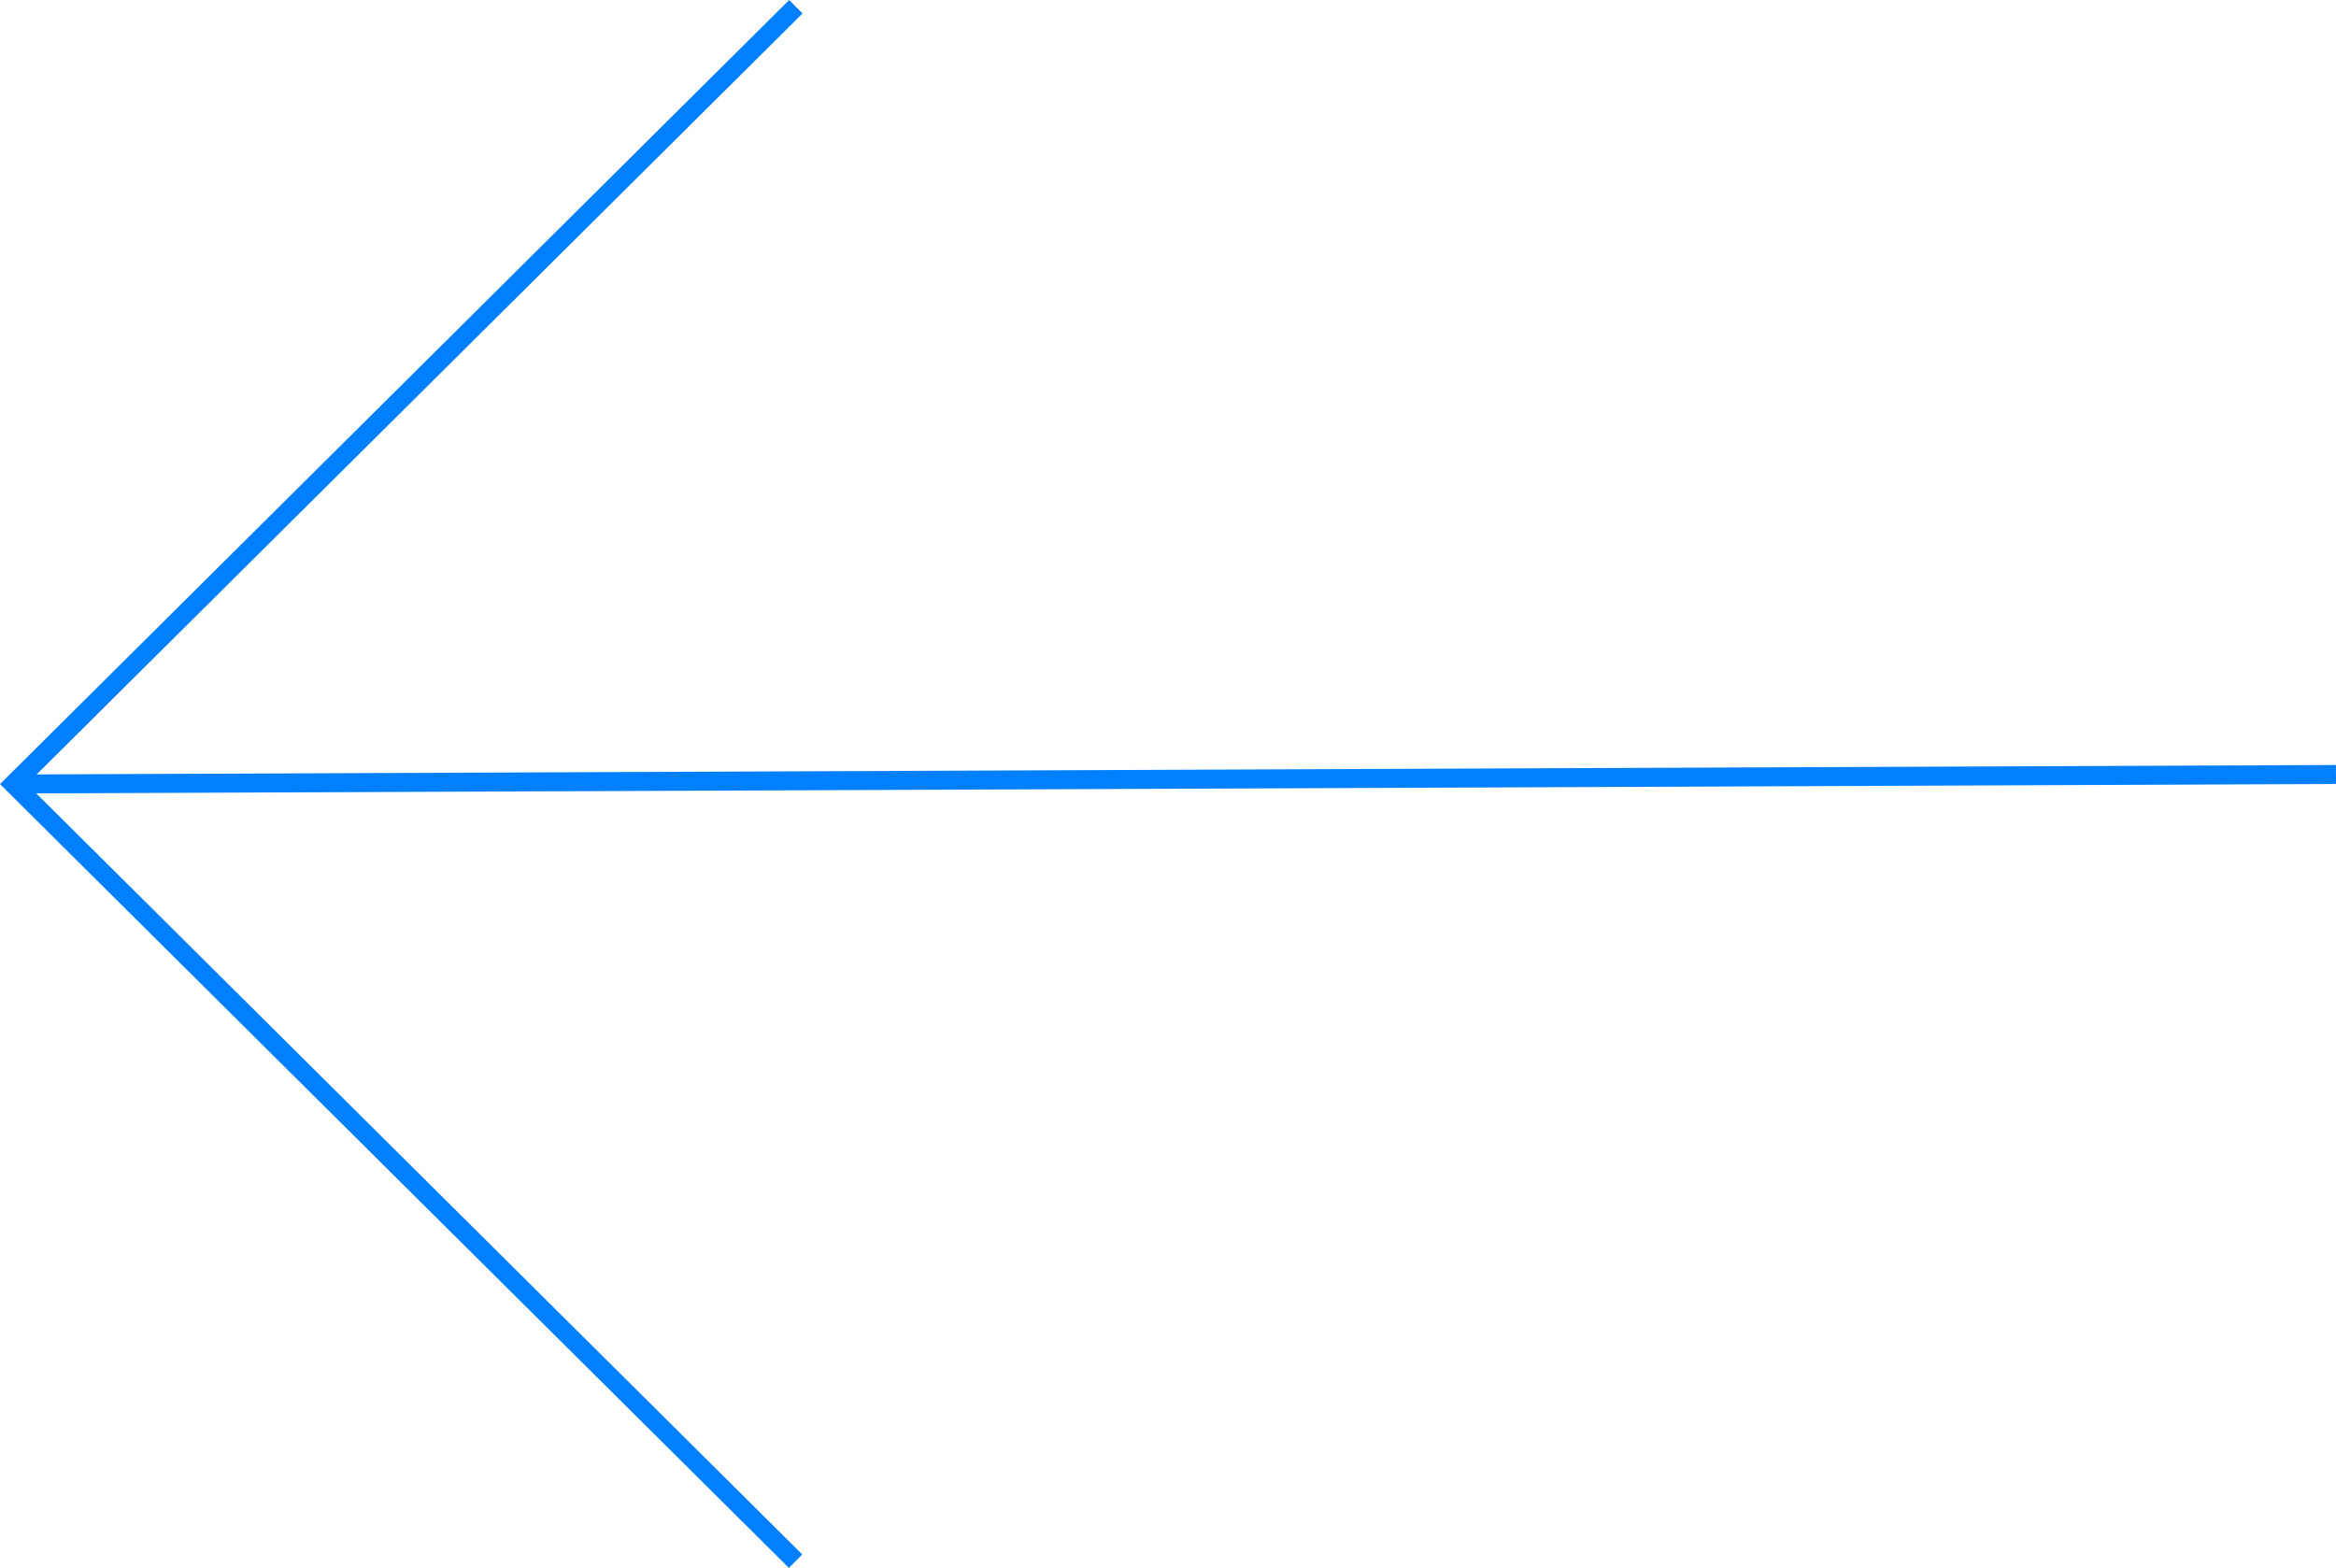 <svg height="165.389" viewBox="0 0 246.423 165.389" width="246.423" xmlns="http://www.w3.org/2000/svg"><g fill="none" stroke="#007fff" stroke-width="2"><path d="m0 1 244-1" transform="matrix(-1 0 0 -1 246.419 82.695)"/><path d="m0 82 82.535-82-82.508-81.97" transform="matrix(-1 0 0 -1 83.954 82.71)"/></g></svg>